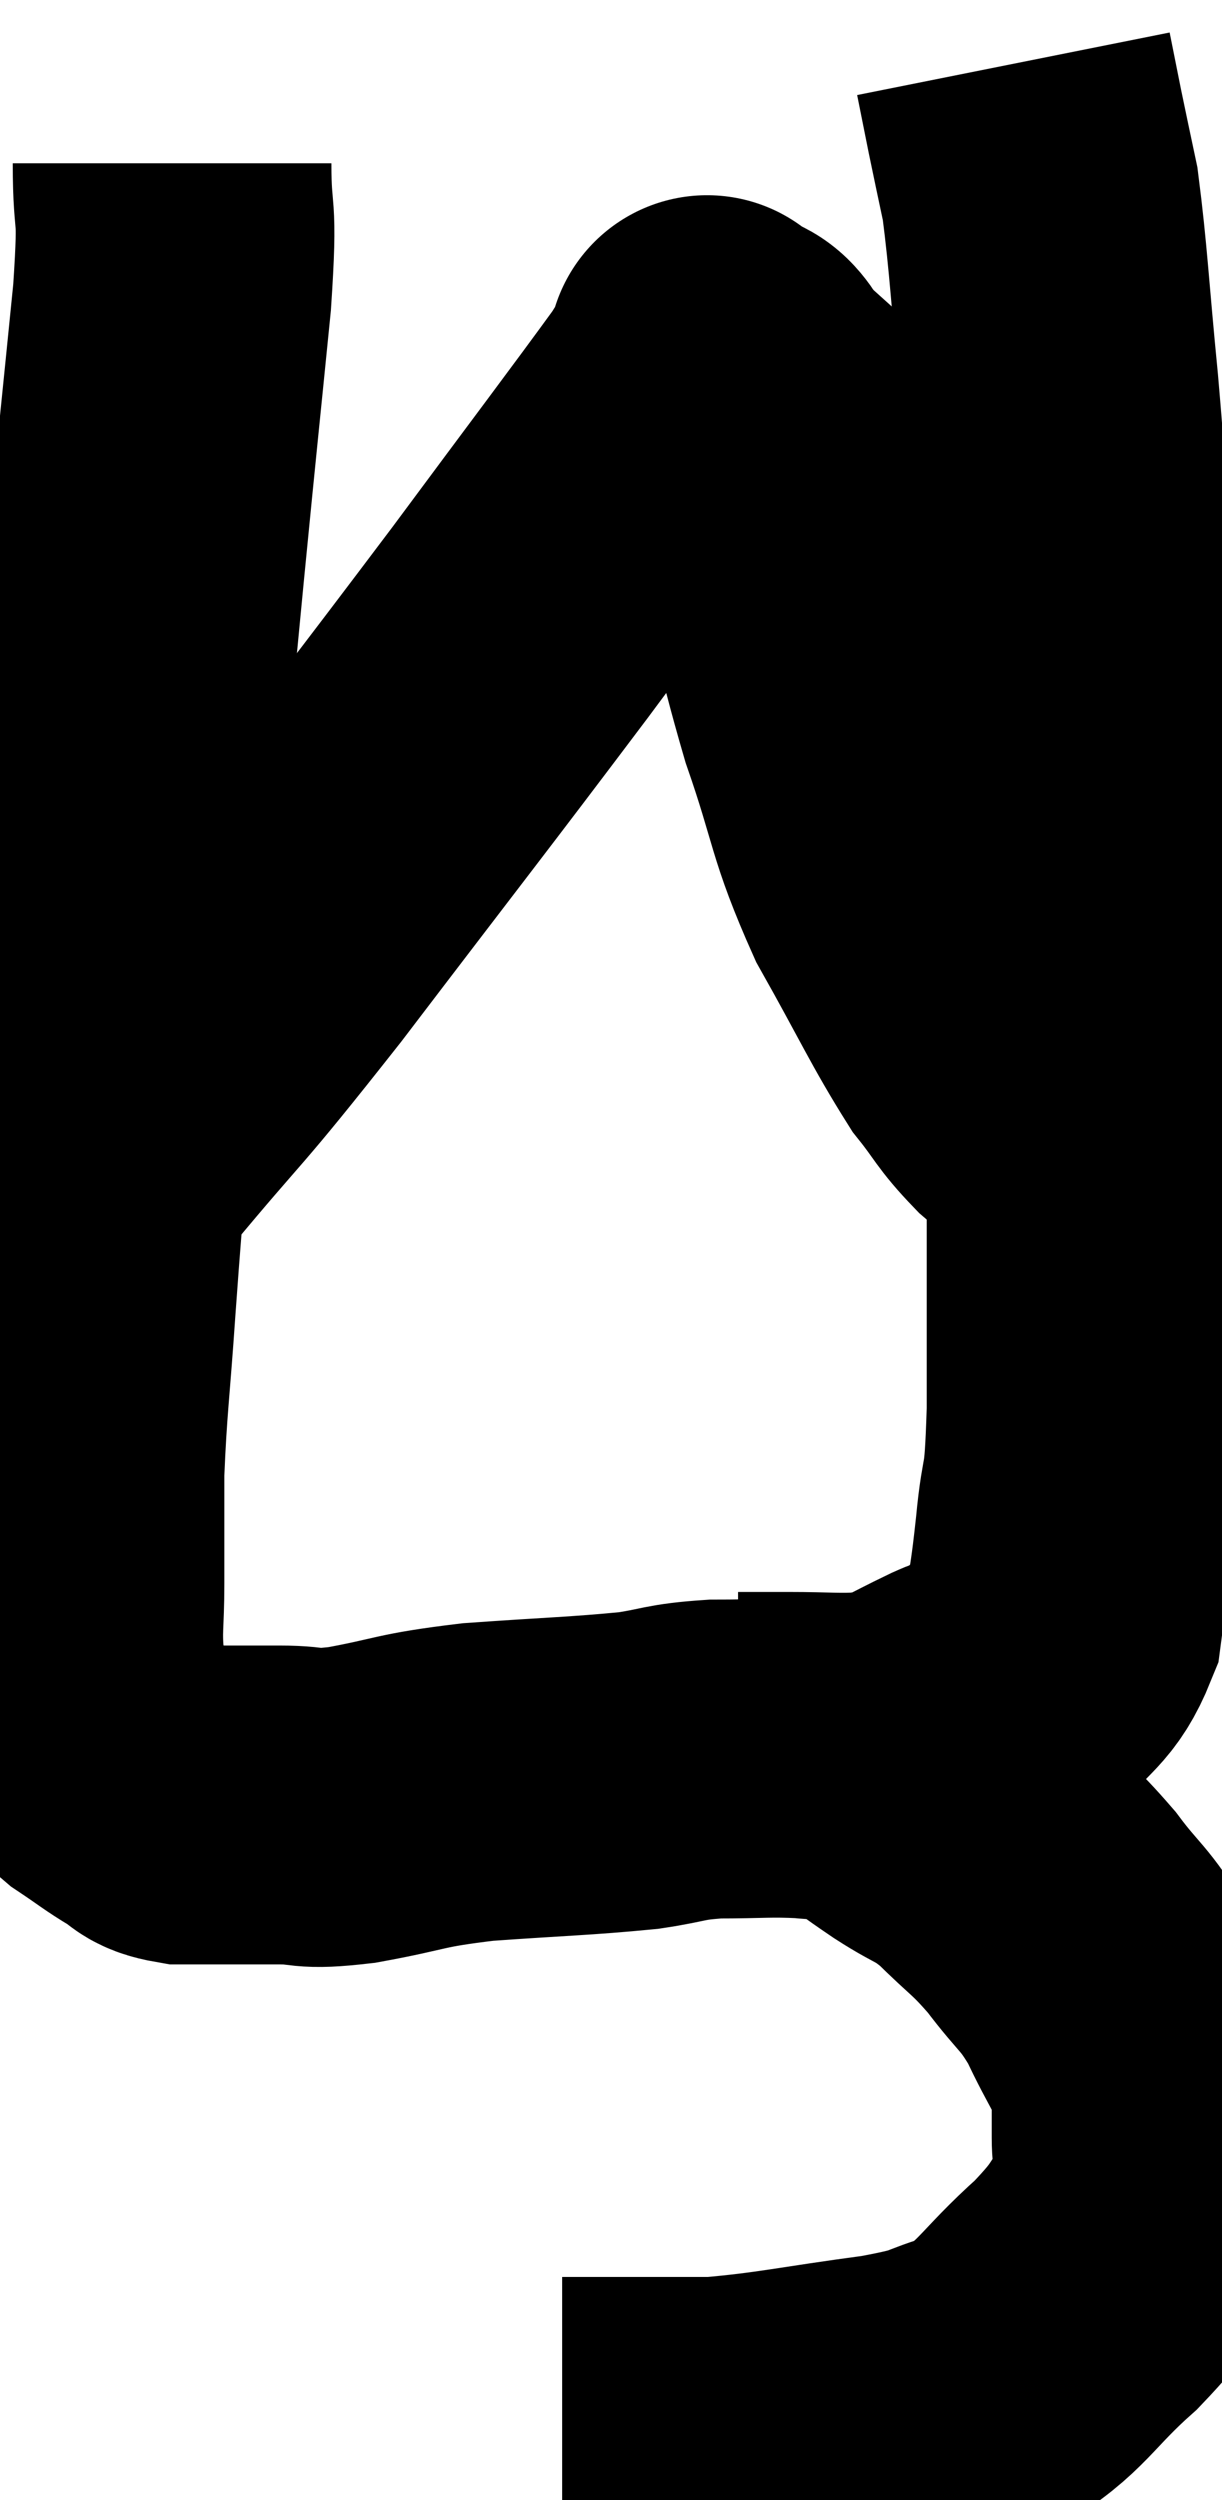 <svg xmlns="http://www.w3.org/2000/svg" viewBox="14.22 2.42 19.173 39.2" width="19.173" height="39.2"><path d="M 16.92 4.98 C 16.92 6.03, 17.025 5.505, 16.92 7.08 C 16.71 9.18, 16.725 8.985, 16.5 11.28 C 16.26 13.77, 16.245 13.95, 16.02 16.26 C 15.81 18.39, 15.75 18.87, 15.6 20.52 C 15.51 21.69, 15.51 21.615, 15.42 22.86 C 15.33 24.18, 15.285 24.405, 15.24 25.5 C 15.24 26.37, 15.24 26.49, 15.24 27.24 C 15.24 27.87, 15.195 27.945, 15.24 28.5 C 15.33 28.98, 15.255 29.085, 15.42 29.46 C 15.66 29.73, 15.6 29.745, 15.9 30 C 16.26 30.24, 16.32 30.3, 16.62 30.48 C 16.86 30.6, 16.755 30.66, 17.1 30.72 C 17.55 30.72, 17.625 30.72, 18 30.72 C 18.3 30.72, 18.165 30.72, 18.6 30.72 C 19.17 30.72, 18.96 30.81, 19.74 30.72 C 20.73 30.54, 20.595 30.495, 21.72 30.36 C 22.98 30.27, 23.31 30.27, 24.24 30.18 C 24.84 30.09, 24.78 30.045, 25.44 30 C 26.16 30, 26.28 29.97, 26.88 30 C 27.36 30.06, 27.39 29.94, 27.84 30.12 C 28.26 30.42, 28.215 30.405, 28.68 30.72 C 29.19 31.05, 29.19 30.96, 29.7 31.38 C 30.21 31.89, 30.24 31.845, 30.72 32.4 C 31.17 33, 31.23 32.94, 31.62 33.6 C 31.95 34.32, 32.115 34.455, 32.28 35.04 C 32.28 35.49, 32.28 35.43, 32.28 35.94 C 32.28 36.51, 32.535 36.465, 32.28 37.08 C 31.77 37.74, 31.92 37.71, 31.26 38.4 C 30.45 39.12, 30.42 39.375, 29.64 39.84 C 28.89 40.05, 29.19 40.065, 28.14 40.26 C 26.79 40.44, 26.475 40.53, 25.44 40.62 C 24.72 40.62, 24.555 40.62, 24 40.62 C 23.61 40.62, 23.46 40.62, 23.22 40.62 L 23.04 40.62" fill="none" stroke="black" stroke-width="5"></path><path d="M 25.8 29.88 C 26.19 29.88, 26.07 29.88, 26.58 29.88 C 27.21 29.88, 27.375 29.91, 27.84 29.88 C 28.14 29.82, 28.08 29.895, 28.44 29.76 C 28.86 29.55, 28.875 29.535, 29.28 29.34 C 29.67 29.16, 29.655 29.355, 30.06 28.98 C 30.48 28.41, 30.645 28.47, 30.9 27.84 C 30.99 27.15, 30.99 27.285, 31.08 26.46 C 31.17 25.5, 31.215 25.995, 31.26 24.54 C 31.26 22.59, 31.26 22.365, 31.26 20.64 C 31.26 19.14, 31.275 19.41, 31.26 17.64 C 31.23 15.6, 31.26 15.225, 31.2 13.56 C 31.11 12.27, 31.11 12.24, 31.02 10.98 C 30.93 9.75, 30.96 9.9, 30.84 8.52 C 30.69 6.99, 30.675 6.51, 30.54 5.46 C 30.42 4.89, 30.405 4.83, 30.3 4.32 C 30.21 3.87, 30.165 3.645, 30.12 3.42 C 30.12 3.42, 30.12 3.42, 30.12 3.42 L 30.12 3.42" fill="none" stroke="black" stroke-width="5"></path><path d="M 15.36 20.7 C 15.63 20.55, 15.105 21.27, 15.9 20.4 C 17.22 18.81, 16.92 19.275, 18.54 17.22 C 20.46 14.7, 20.775 14.31, 22.38 12.18 C 23.67 10.44, 24.24 9.69, 24.96 8.7 C 25.11 8.46, 25.155 8.385, 25.26 8.22 C 25.32 8.13, 25.35 8.085, 25.38 8.04 C 25.38 8.04, 25.23 7.905, 25.38 8.04 C 25.68 8.31, 25.695 8.04, 25.98 8.58 C 26.25 9.39, 26.175 8.94, 26.52 10.2 C 26.94 11.91, 26.91 12.075, 27.36 13.62 C 27.84 15, 27.75 15.105, 28.32 16.38 C 28.98 17.55, 29.13 17.91, 29.64 18.72 C 30 19.17, 29.97 19.215, 30.36 19.62 C 30.78 19.98, 30.99 20.16, 31.2 20.34 C 31.2 20.34, 31.2 20.34, 31.2 20.34 L 31.2 20.34" fill="none" stroke="black" stroke-width="5"></path></svg>